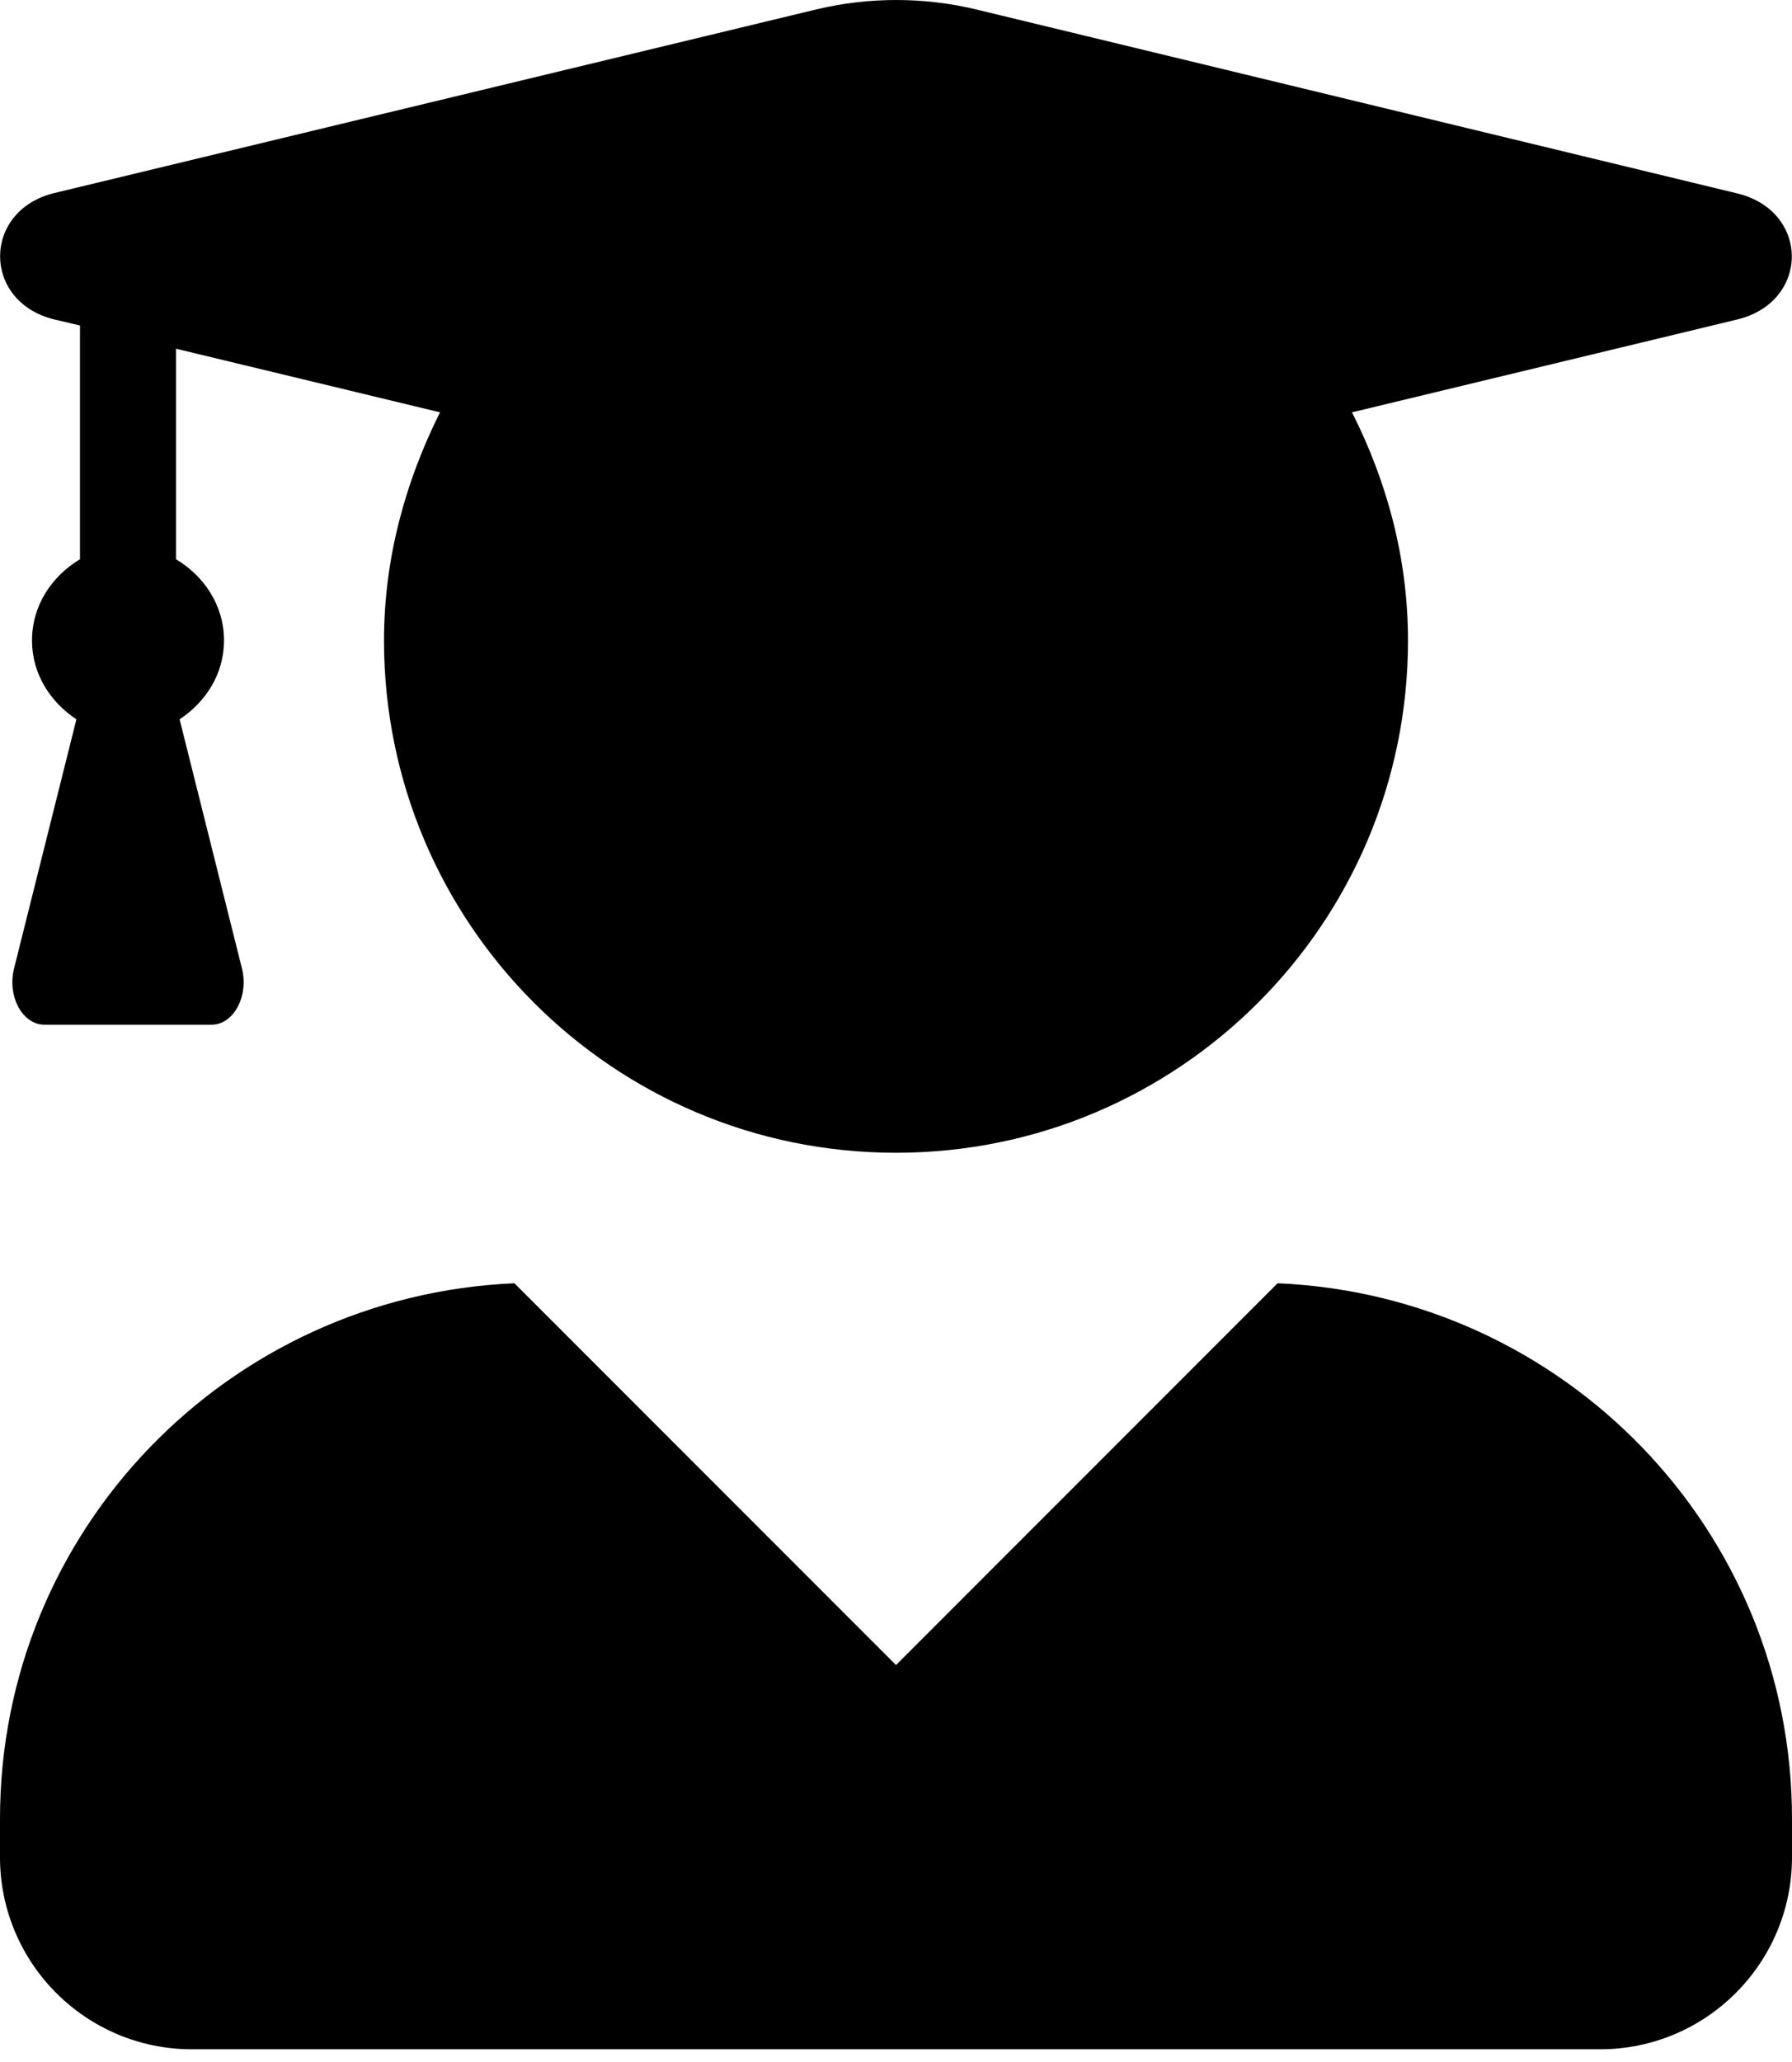 <svg width="80" height="92" viewBox="0 0 80 92" fill="none" xmlns="http://www.w3.org/2000/svg">
<path d="M57.036 57.255L40 74.29L22.964 57.255C10.196 57.808 0 68.254 0 81.147V82.862C0 87.594 3.839 91.433 8.571 91.433H71.429C76.161 91.433 80 87.594 80 82.862V81.147C80 68.254 69.804 57.808 57.036 57.255ZM2.429 14.255L3.571 14.522V24.951C2.321 25.701 1.429 27.005 1.429 28.576C1.429 30.076 2.25 31.326 3.411 32.094L0.625 43.219C0.321 44.451 1 45.719 1.982 45.719H9.446C10.429 45.719 11.107 44.451 10.804 43.219L8.018 32.094C9.179 31.326 10 30.076 10 28.576C10 27.005 9.107 25.701 7.857 24.951V15.558L19.643 18.397C18.107 21.469 17.143 24.897 17.143 28.576C17.143 41.201 27.375 51.433 40 51.433C52.625 51.433 62.857 41.201 62.857 28.576C62.857 24.897 61.911 21.469 60.357 18.397L77.554 14.255C80.804 13.469 80.804 9.415 77.554 8.629L43.554 0.415C41.232 -0.138 38.786 -0.138 36.464 0.415L2.429 8.612C-0.804 9.397 -0.804 13.469 2.429 14.255Z" fill="#000000"/>
</svg>
